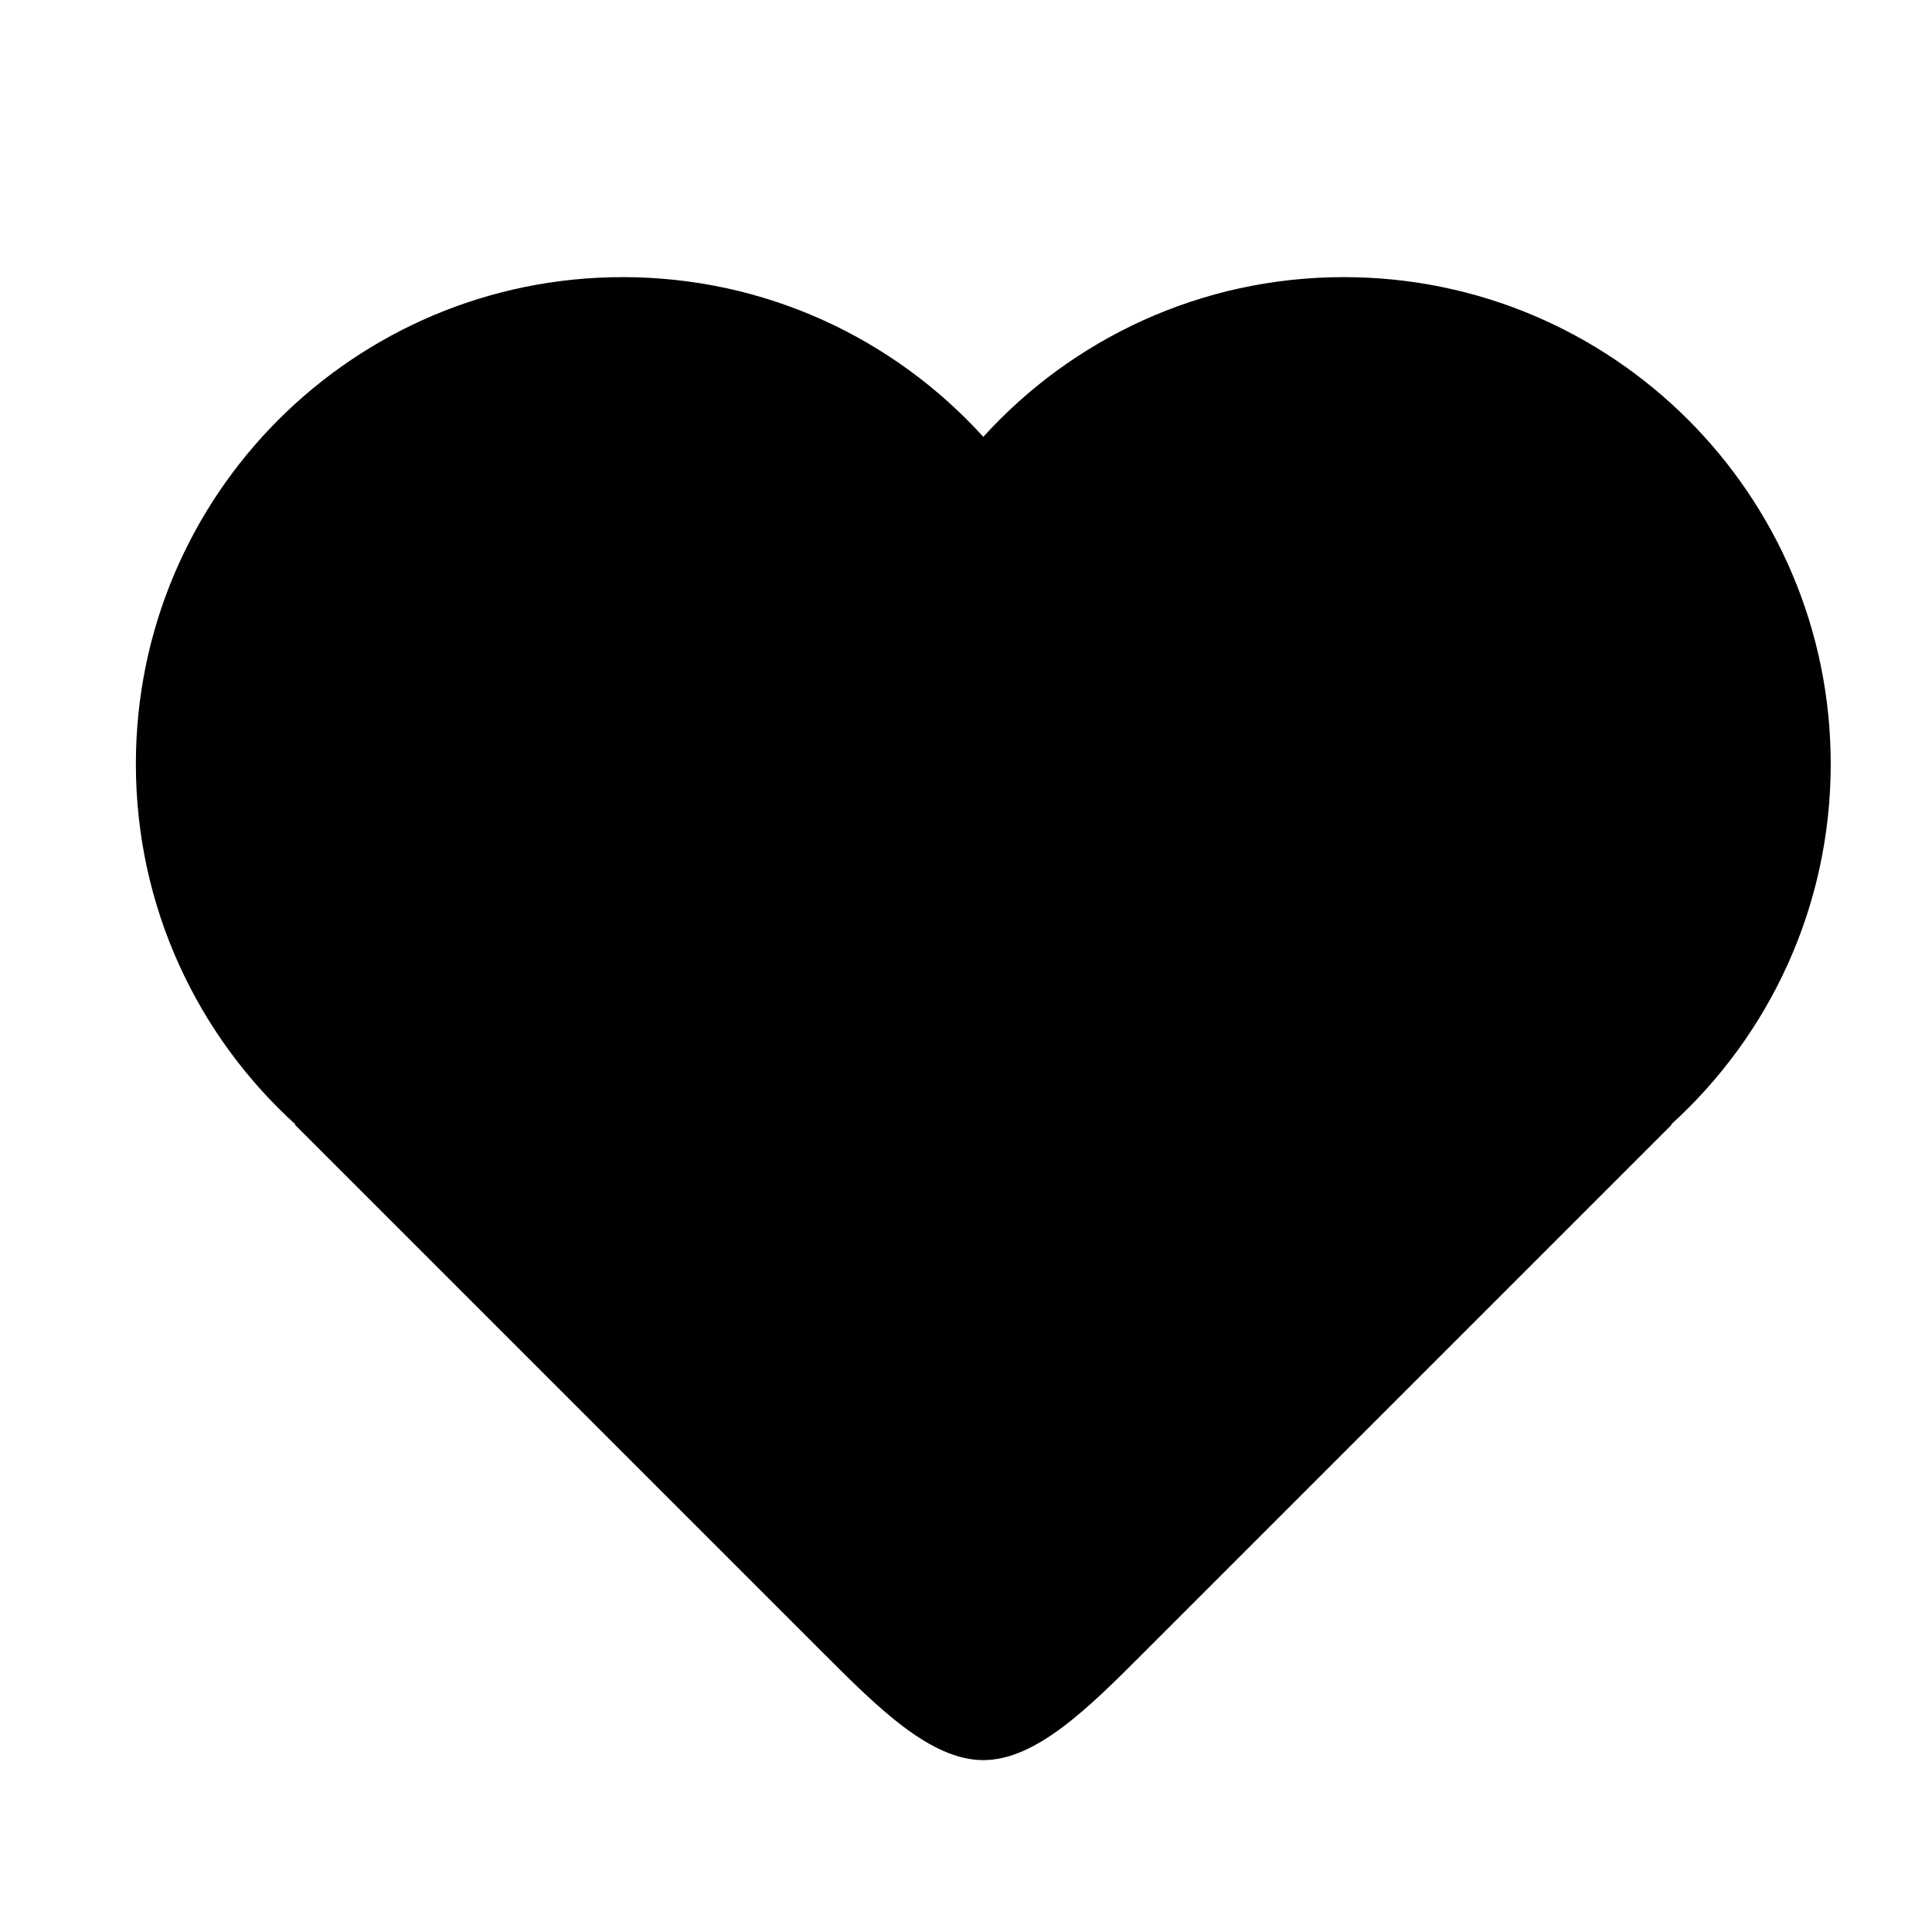 <?xml version="1.0" encoding="utf-8"?>
<!-- Generator: Adobe Illustrator 18.0.0, SVG Export Plug-In . SVG Version: 6.00 Build 0)  -->
<!DOCTYPE svg PUBLIC "-//W3C//DTD SVG 1.1//EN" "http://www.w3.org/Graphics/SVG/1.1/DTD/svg11.dtd">
<svg version="1.1" id="Layer_1" xmlns="http://www.w3.org/2000/svg" xmlns:xlink="http://www.w3.org/1999/xlink" x="0px" y="0px"
	 viewBox="0 0 1000 1000" enable-background="new 0 0 1000 1000" xml:space="preserve">
<path d="M947.582,395.443c0,73.985-31.884,140.523-82.662,186.625h0.419L591.198,856.209
	c-27.414,27.414-54.828,54.828-82.243,54.828c-27.414,0-54.828-27.414-82.243-54.828L152.571,582.067h0.419
	c-50.778-46.102-82.661-112.639-82.661-186.625c0-139.176,112.826-252.002,252.002-252.002c73.986,0,140.523,31.884,186.625,82.662
	c46.102-50.778,112.639-82.662,186.625-82.662C834.756,143.44,947.582,256.266,947.582,395.443z"/>
</svg>
